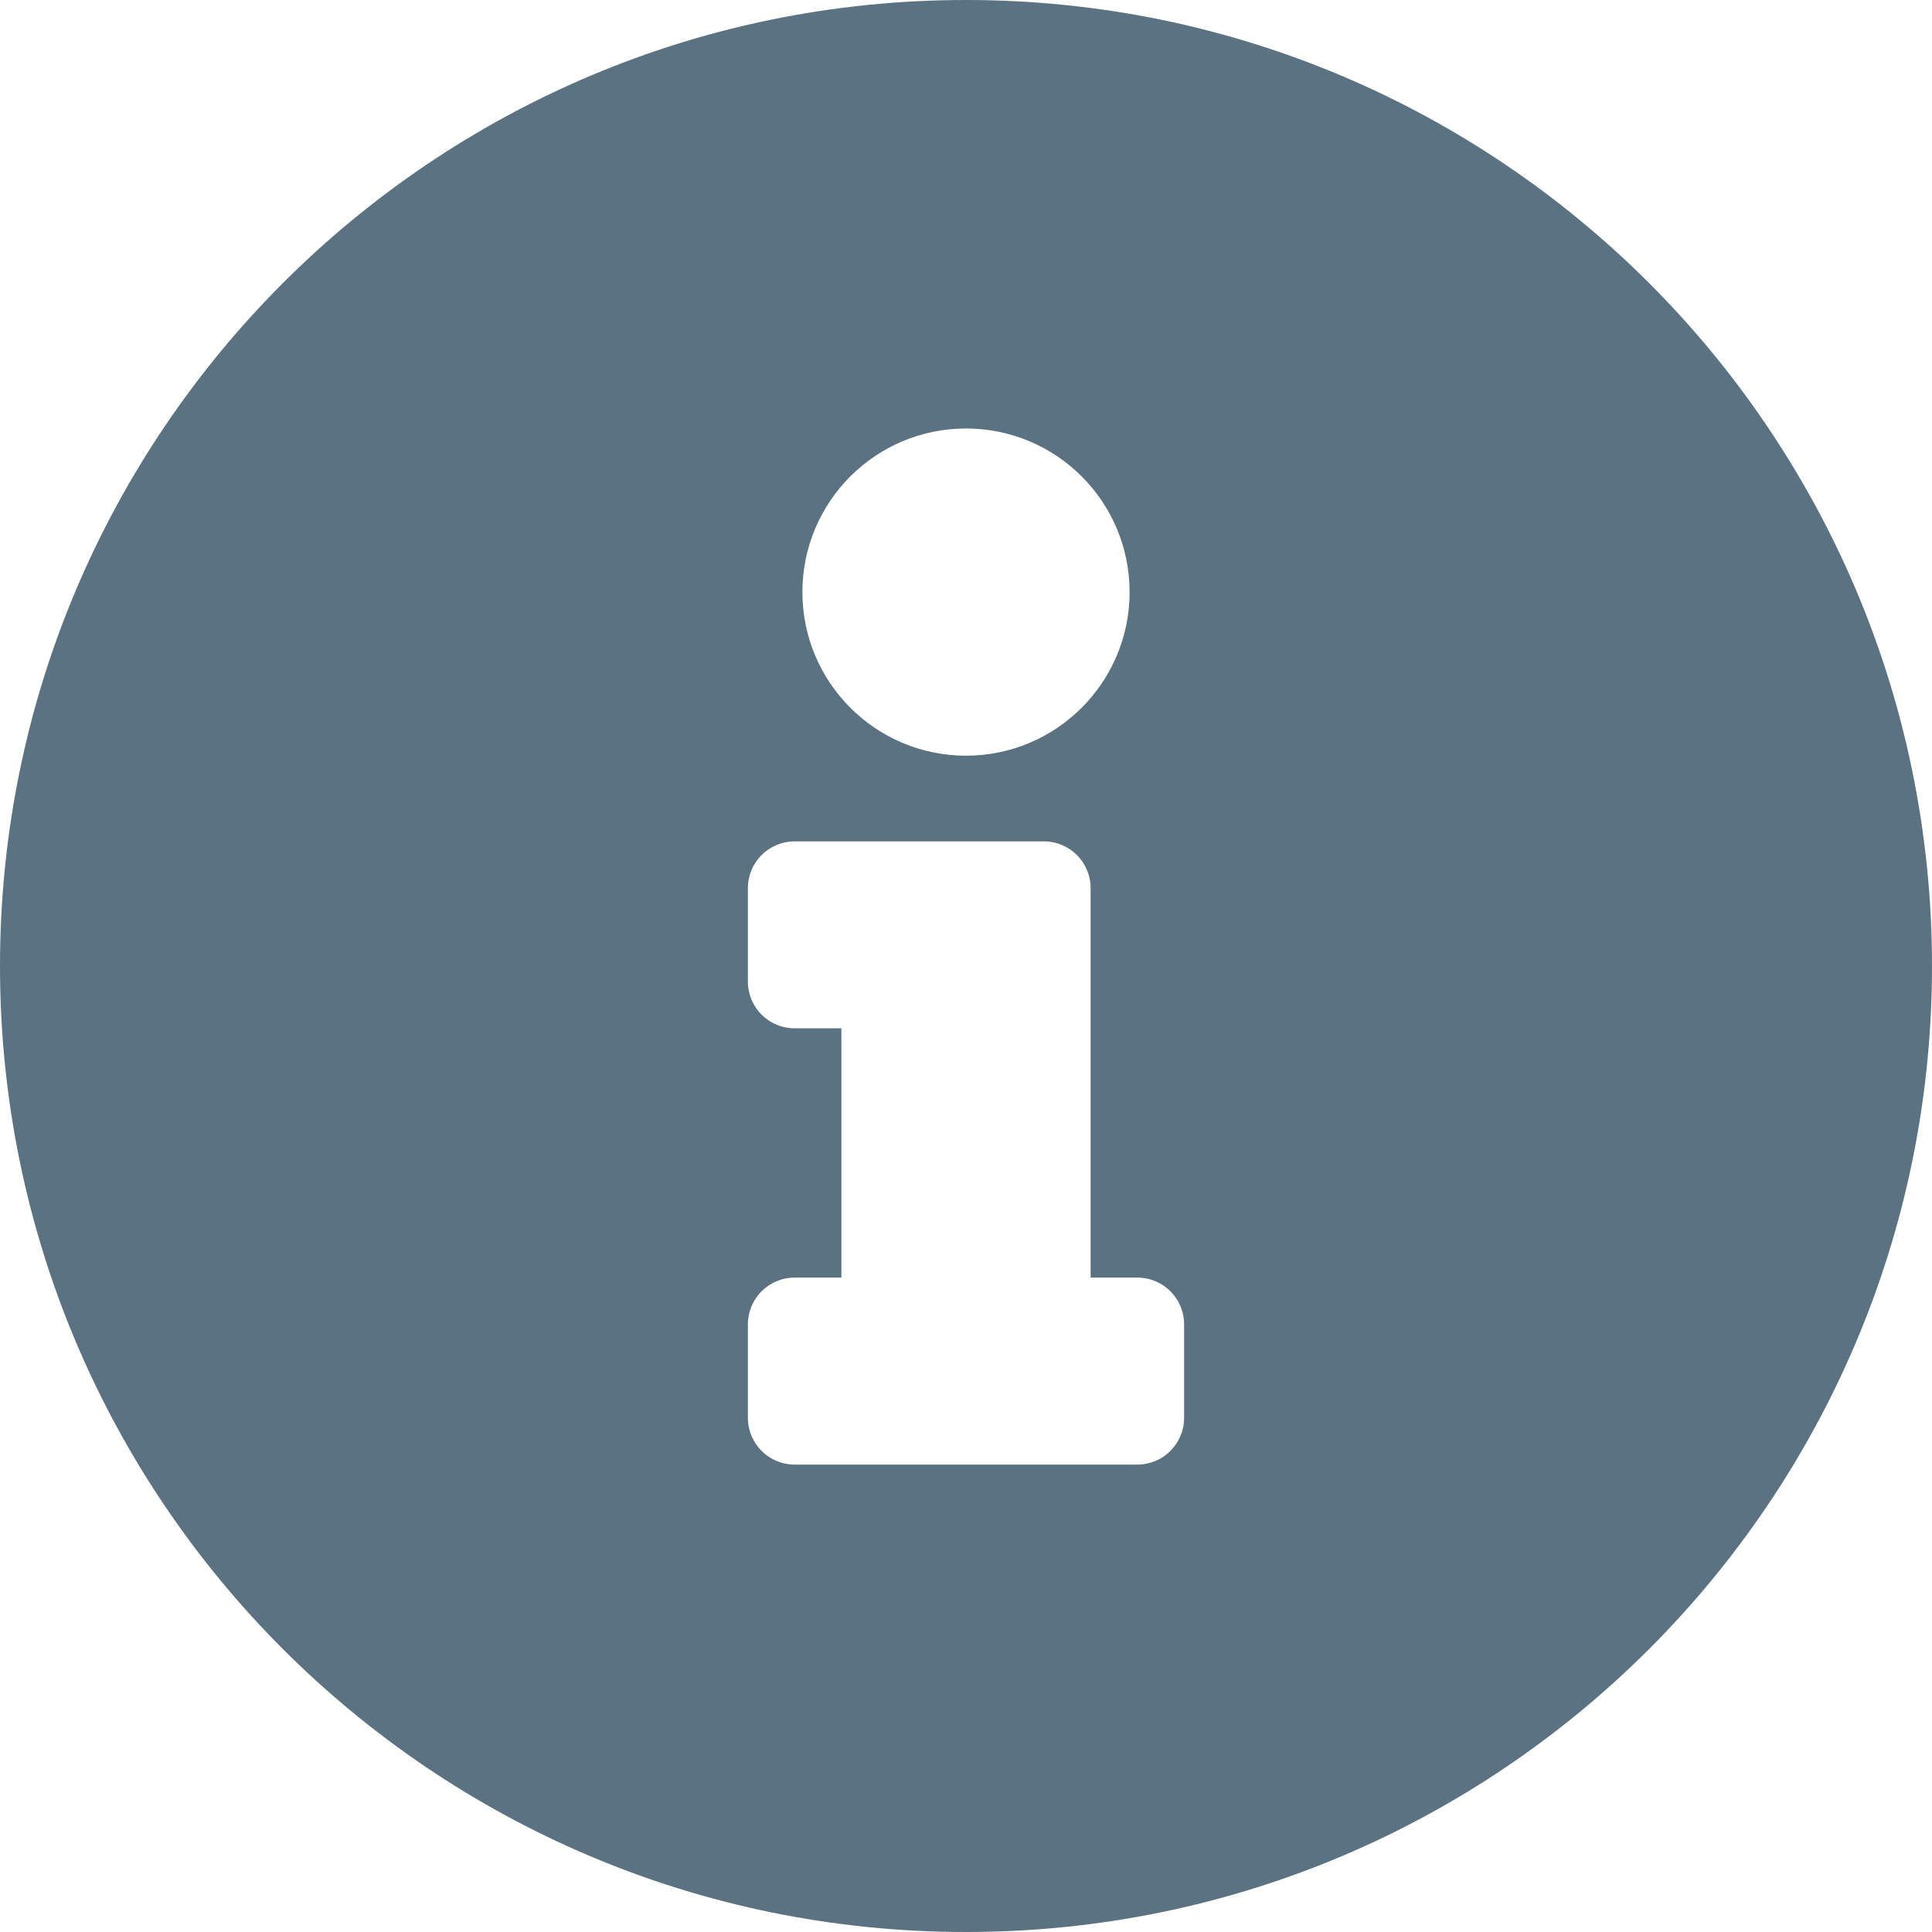 <svg width="28" height="28" viewBox="0 0 28 28" fill="none" xmlns="http://www.w3.org/2000/svg">
<path d="M14 0C6.269 0 0 6.271 0 14C0 21.734 6.269 28 14 28C21.731 28 28 21.734 28 14C28 6.271 21.731 0 14 0ZM14 6.21C15.309 6.21 16.371 7.271 16.371 8.581C16.371 9.89 15.309 10.952 14 10.952C12.691 10.952 11.629 9.89 11.629 8.581C11.629 7.271 12.691 6.21 14 6.21ZM17.161 20.548C17.161 20.922 16.858 21.226 16.484 21.226H11.516C11.142 21.226 10.839 20.922 10.839 20.548V19.194C10.839 18.819 11.142 18.516 11.516 18.516H12.194V14.903H11.516C11.142 14.903 10.839 14.6 10.839 14.226V12.871C10.839 12.497 11.142 12.194 11.516 12.194H15.129C15.503 12.194 15.806 12.497 15.806 12.871V18.516H16.484C16.858 18.516 17.161 18.819 17.161 19.194V20.548Z" fill="#5B7282"/>
</svg>
